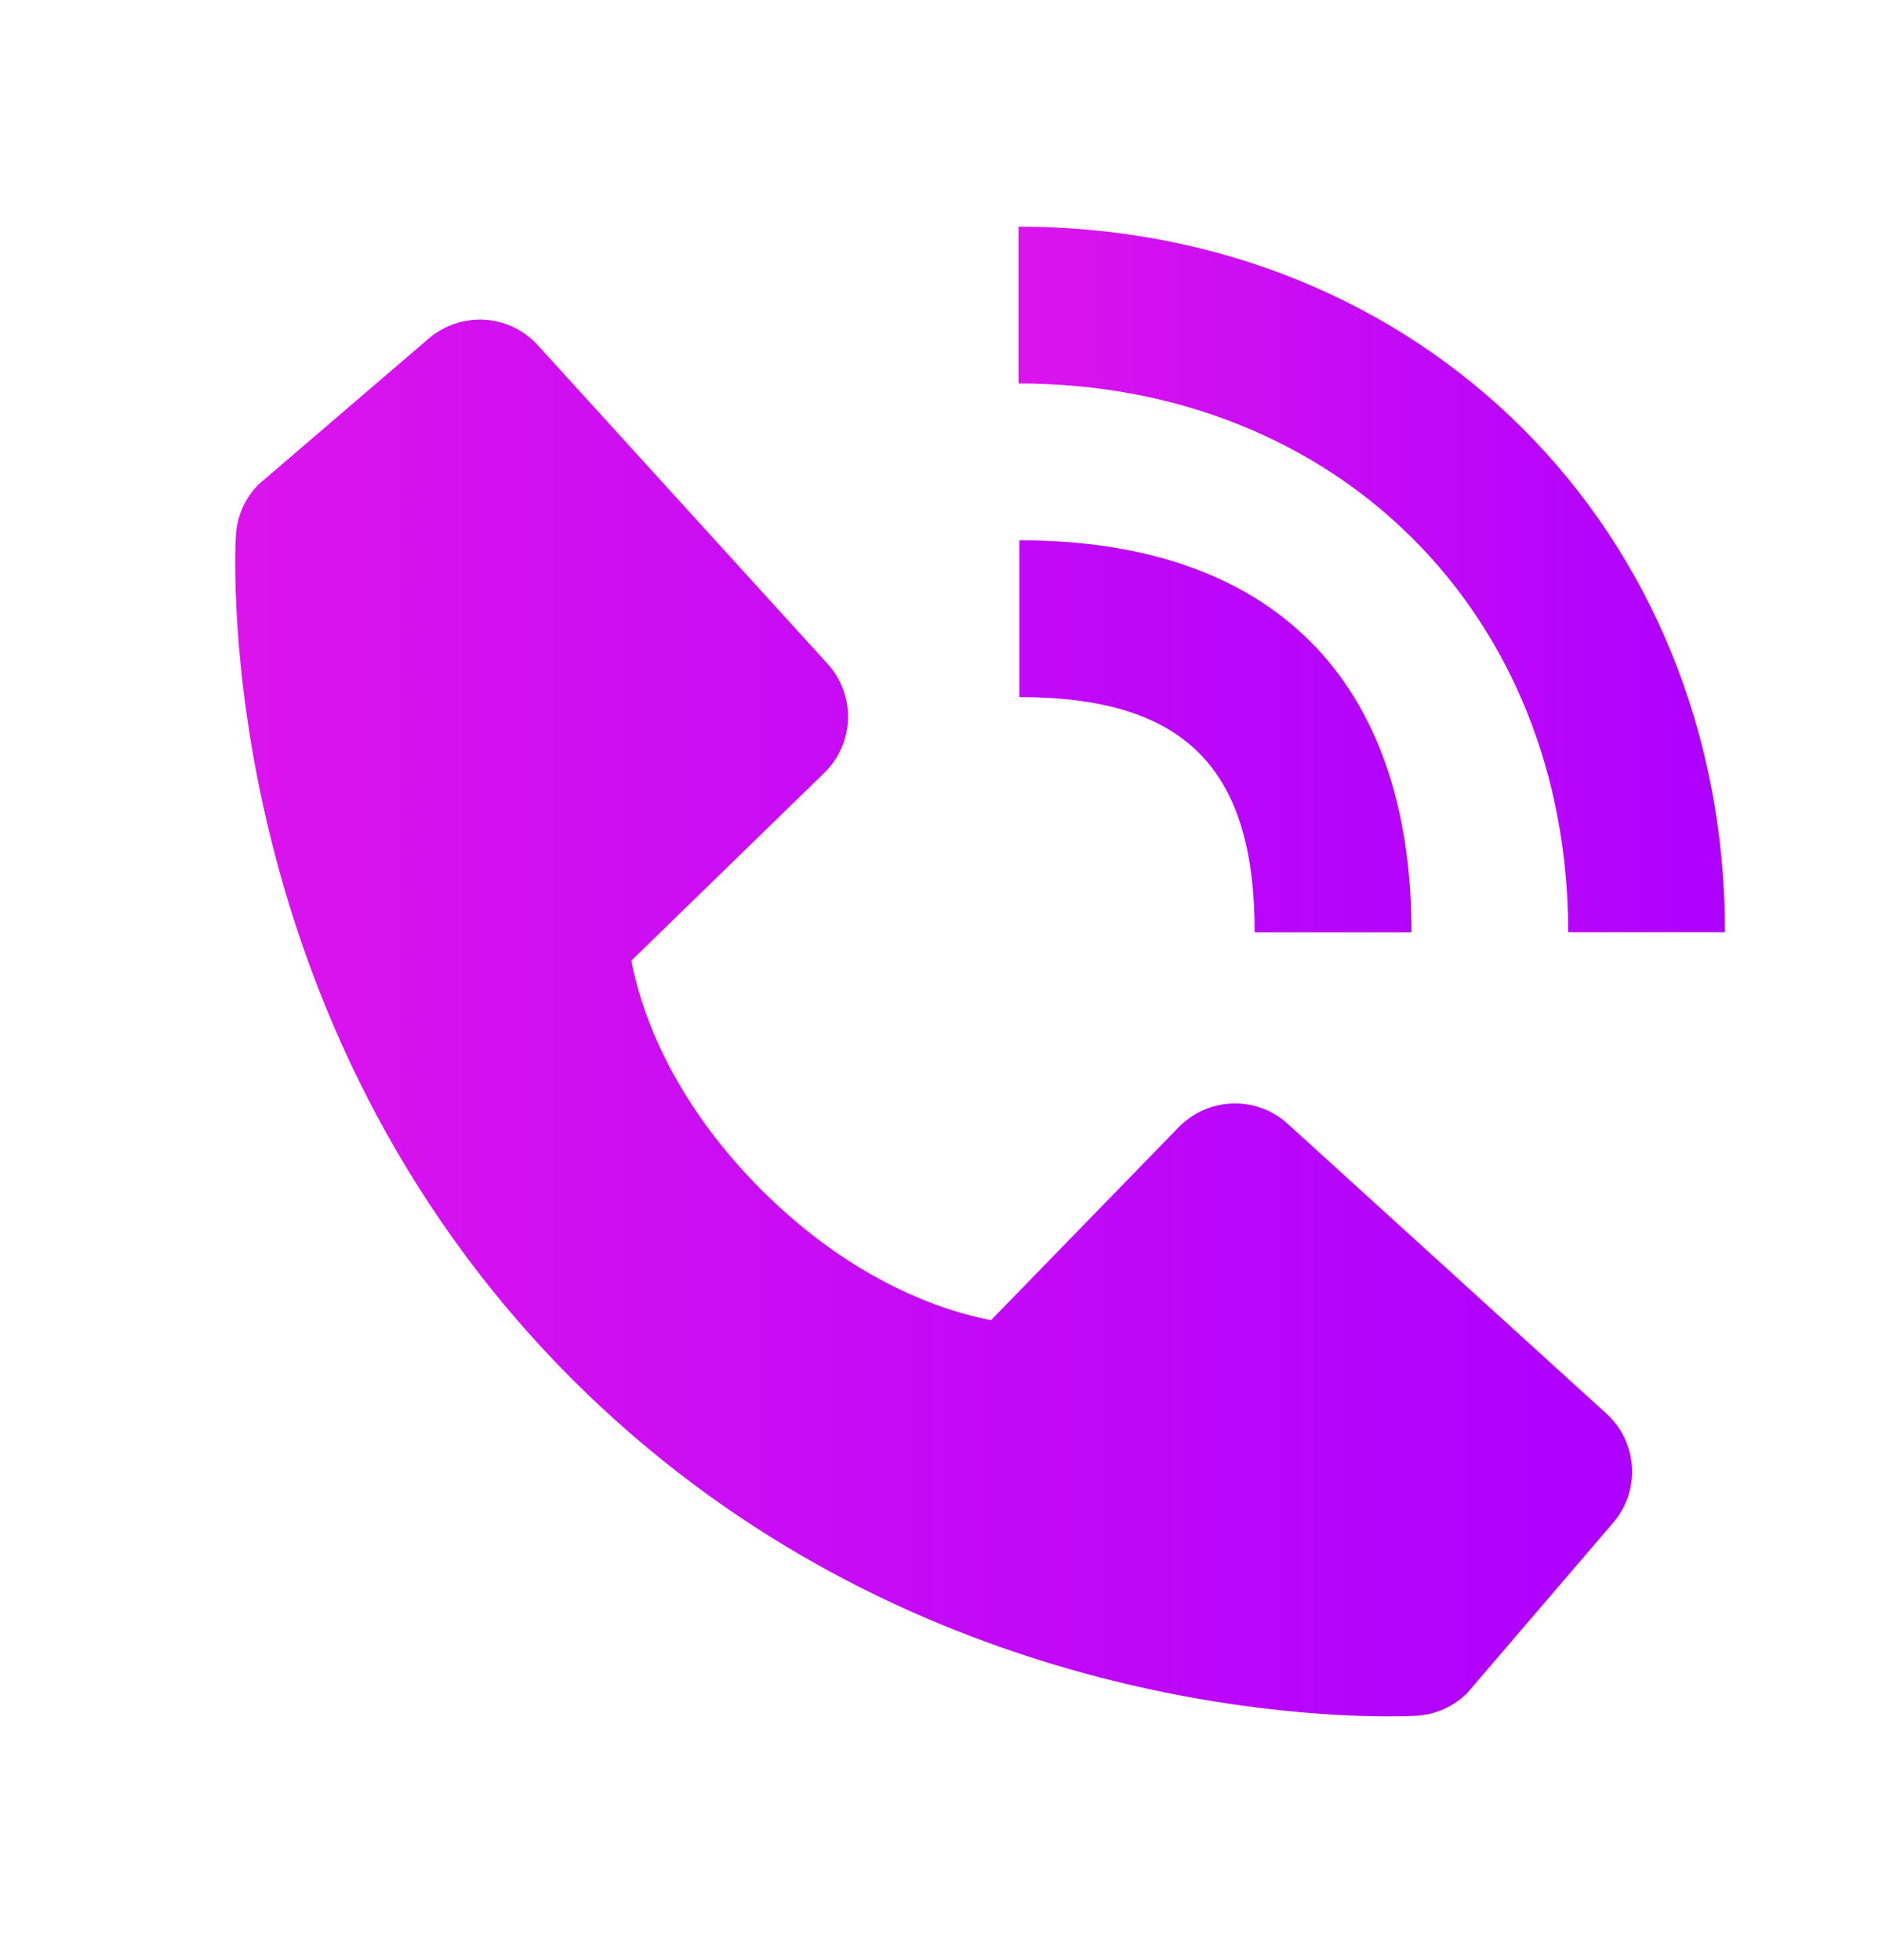 <svg width="24" height="25" viewBox="0 0 24 25" fill="none" xmlns="http://www.w3.org/2000/svg">
<path d="M19.998 11.89H21.998C21.998 6.76 18.125 2.891 12.988 2.891V4.891C17.05 4.891 19.998 7.834 19.998 11.89Z" fill="url(#paint0_linear_446_25418)"/>
<path d="M13 8.891C15.103 8.891 16 9.788 16 11.891H18C18 8.666 16.225 6.891 13 6.891V8.891ZM16.422 14.334C16.23 14.159 15.978 14.066 15.718 14.074C15.459 14.082 15.212 14.191 15.031 14.377L12.638 16.838C12.062 16.728 10.904 16.367 9.712 15.178C8.52 13.985 8.159 12.824 8.052 12.252L10.511 9.858C10.698 9.677 10.806 9.431 10.814 9.171C10.822 8.911 10.729 8.659 10.554 8.467L6.859 4.404C6.684 4.211 6.441 4.094 6.181 4.078C5.922 4.062 5.666 4.148 5.468 4.317L3.298 6.178C3.125 6.351 3.022 6.582 3.008 6.827C2.993 7.077 2.707 12.999 7.299 17.593C11.305 21.598 16.323 21.891 17.705 21.891C17.907 21.891 18.031 21.885 18.064 21.883C18.309 21.869 18.54 21.765 18.712 21.592L20.572 19.421C20.742 19.223 20.828 18.968 20.811 18.708C20.795 18.448 20.679 18.205 20.486 18.03L16.422 14.334Z" fill="url(#paint1_linear_446_25418)"/>
<defs>
<linearGradient id="paint0_linear_446_25418" x1="21.998" y1="7.39" x2="12.988" y2="7.39" gradientUnits="userSpaceOnUse">
<stop stop-color="#AD00FF"/>
<stop offset="1" stop-color="#DB14EC"/>
</linearGradient>
<linearGradient id="paint1_linear_446_25418" x1="20.813" y1="12.983" x2="3" y2="12.983" gradientUnits="userSpaceOnUse">
<stop stop-color="#AD00FF"/>
<stop offset="1" stop-color="#DB14EC"/>
</linearGradient>
</defs>
</svg>
